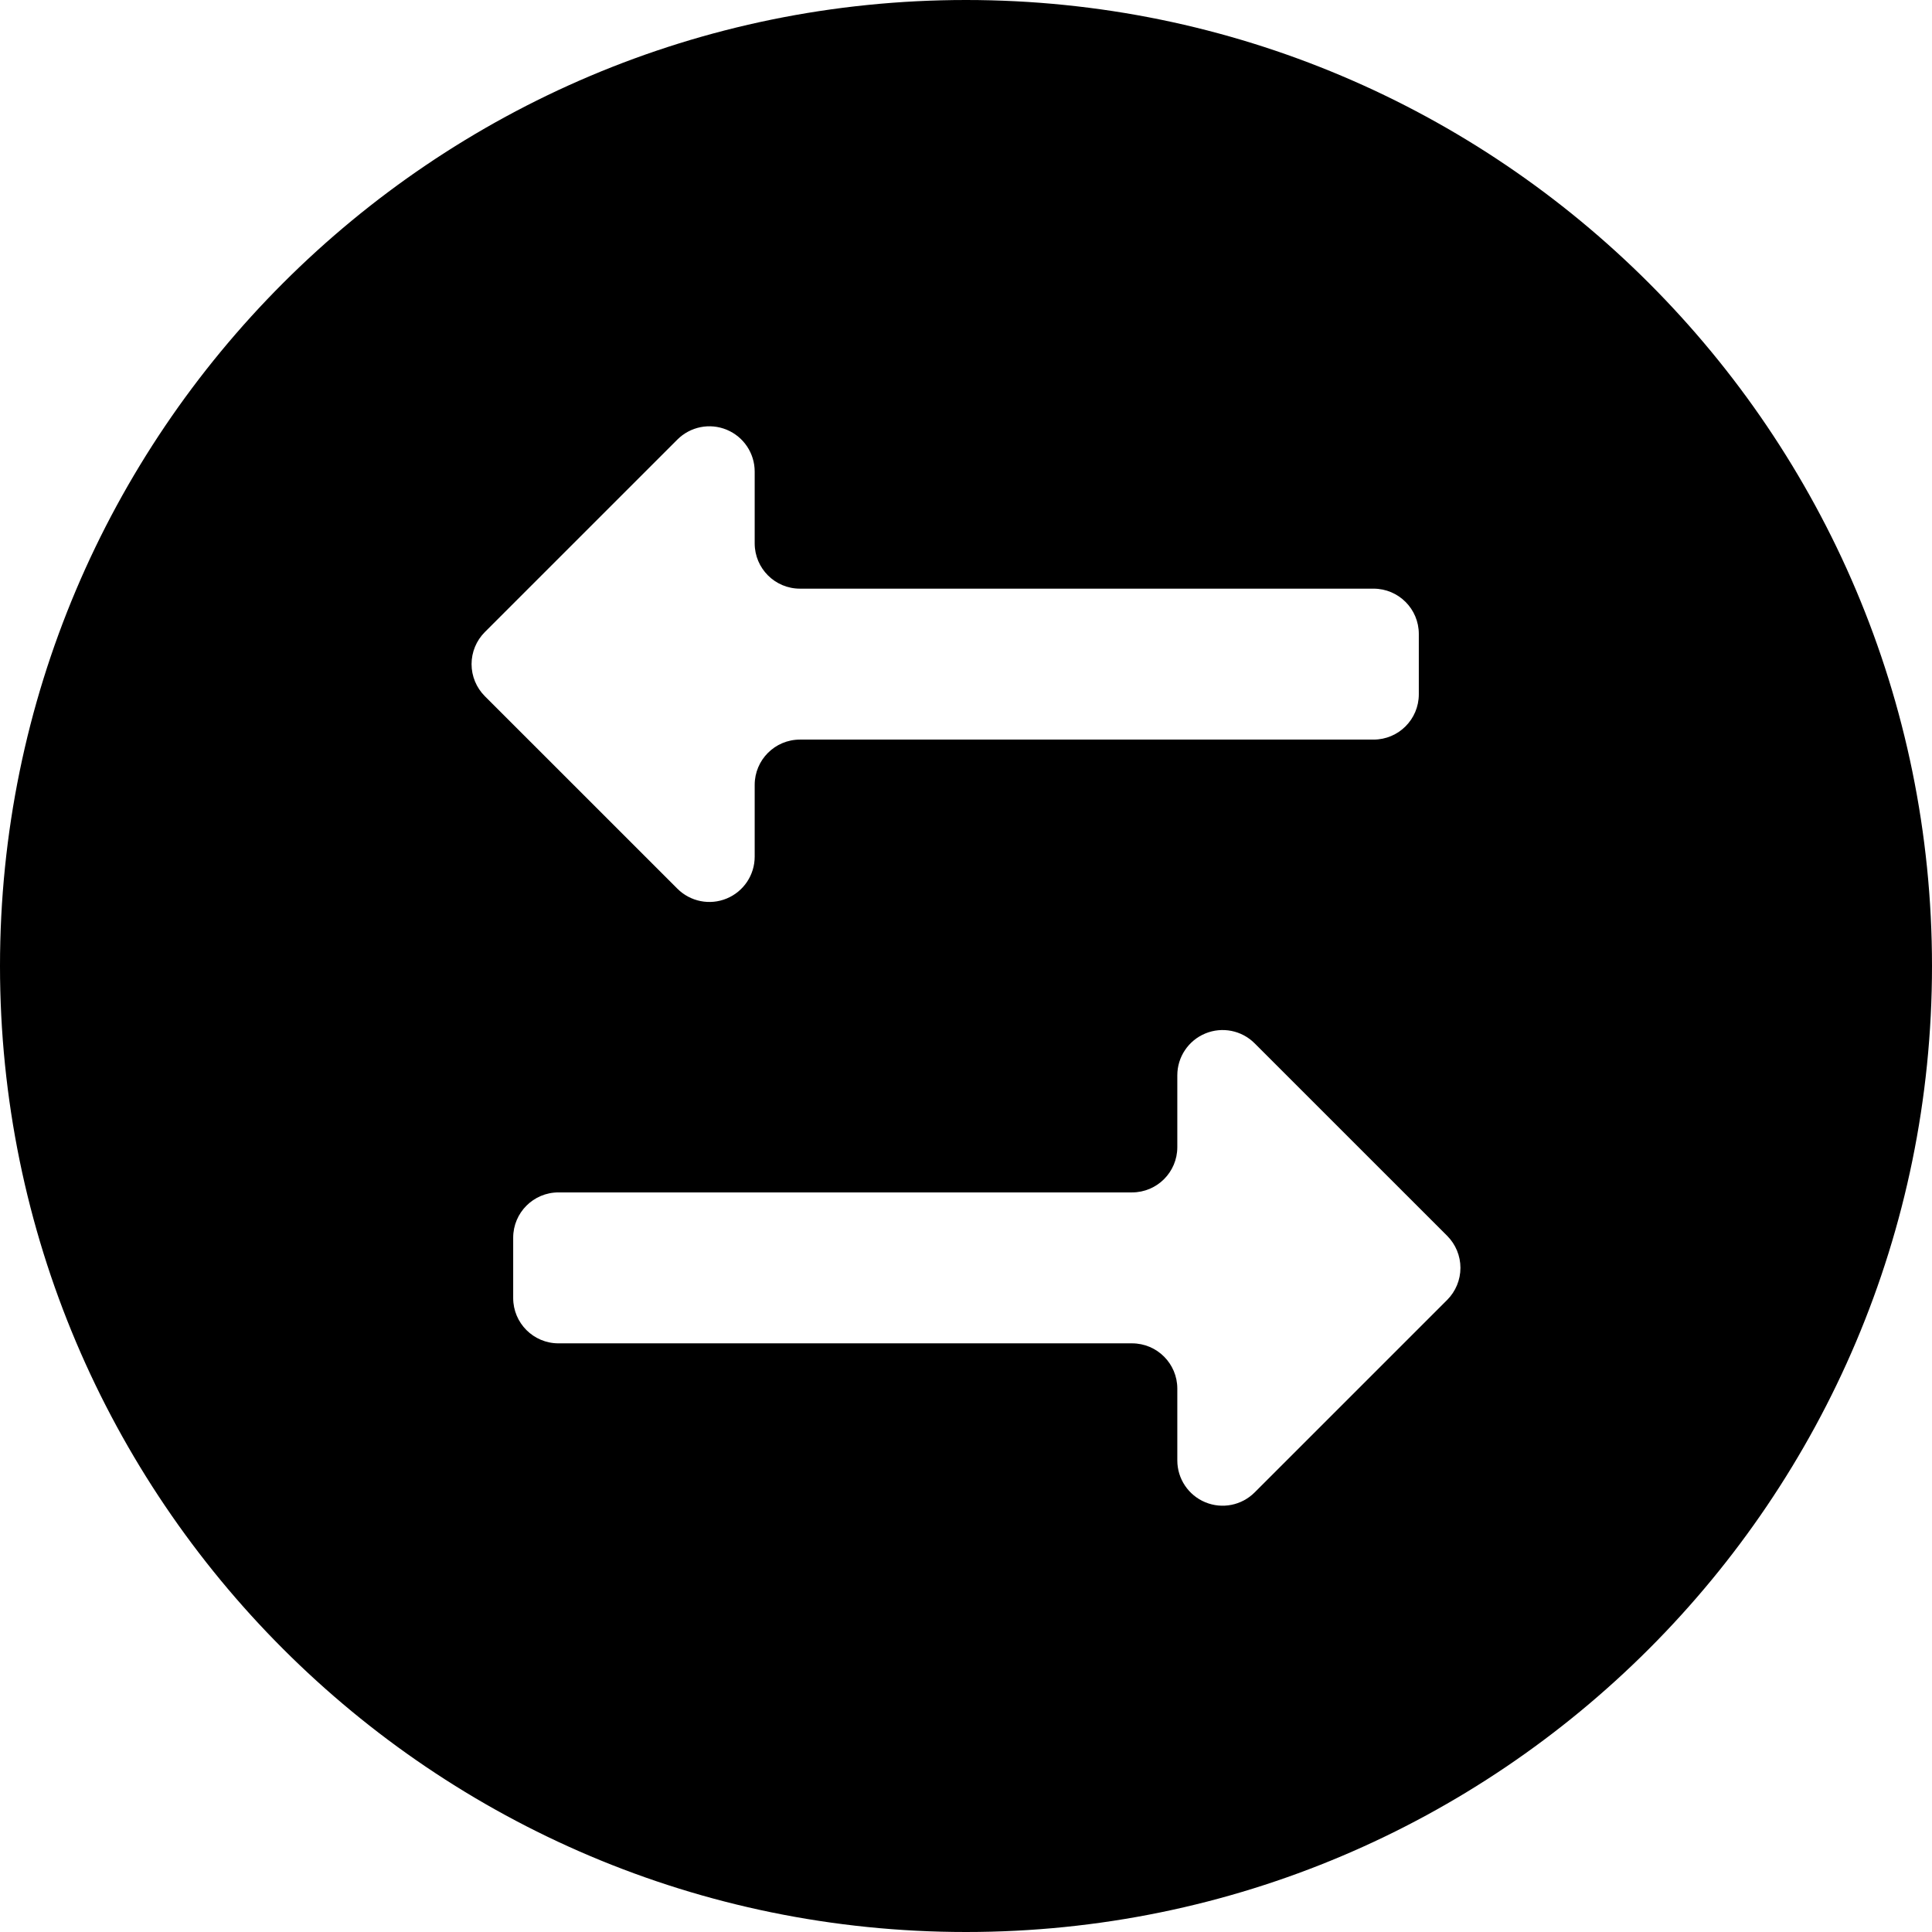 <svg clip-rule="evenodd" fill-rule="evenodd" stroke-linejoin="round" stroke-miterlimit="2" viewBox="0 0 64 64" xmlns="http://www.w3.org/2000/svg"><path d="m0 0h64v64h-64z" fill="none"/><path d="m32 0c17.661 0 32 14.339 32 32s-14.339 32-32 32-32-14.339-32-32 14.339-32 32-32zm5.5 44.5c.829 0 1.5.672 1.5 1.5v2.379c0 .606.366 1.153.926 1.385.561.233 1.206.104 1.635-.325 2.068-2.067 4.872-4.872 6.379-6.378.281-.282.439-.663.439-1.061s-.158-.779-.439-1.061c-1.507-1.506-4.311-4.311-6.379-6.378-.429-.429-1.074-.558-1.635-.325-.56.232-.926.779-.926 1.385v2.379c0 .828-.671 1.5-1.5 1.5-4.017 0-14.983 0-19 0-.829 0-1.5.672-1.5 1.5v2c0 .828.671 1.5 1.5 1.5zm-11-20c-.829 0-1.5.672-1.5 1.5v2.379c0 .606-.366 1.153-.926 1.385-.561.233-1.206.104-1.635-.325-2.068-2.067-4.872-4.872-6.379-6.378-.281-.282-.439-.663-.439-1.061s.158-.779.439-1.061c1.507-1.506 4.311-4.311 6.379-6.378.429-.429 1.074-.558 1.635-.325.56.232.926.779.926 1.385v2.379c0 .828.671 1.5 1.5 1.5h19c.829 0 1.5.672 1.5 1.5v2c0 .828-.671 1.5-1.5 1.5-4.017 0-14.983 0-19 0z"/></svg>